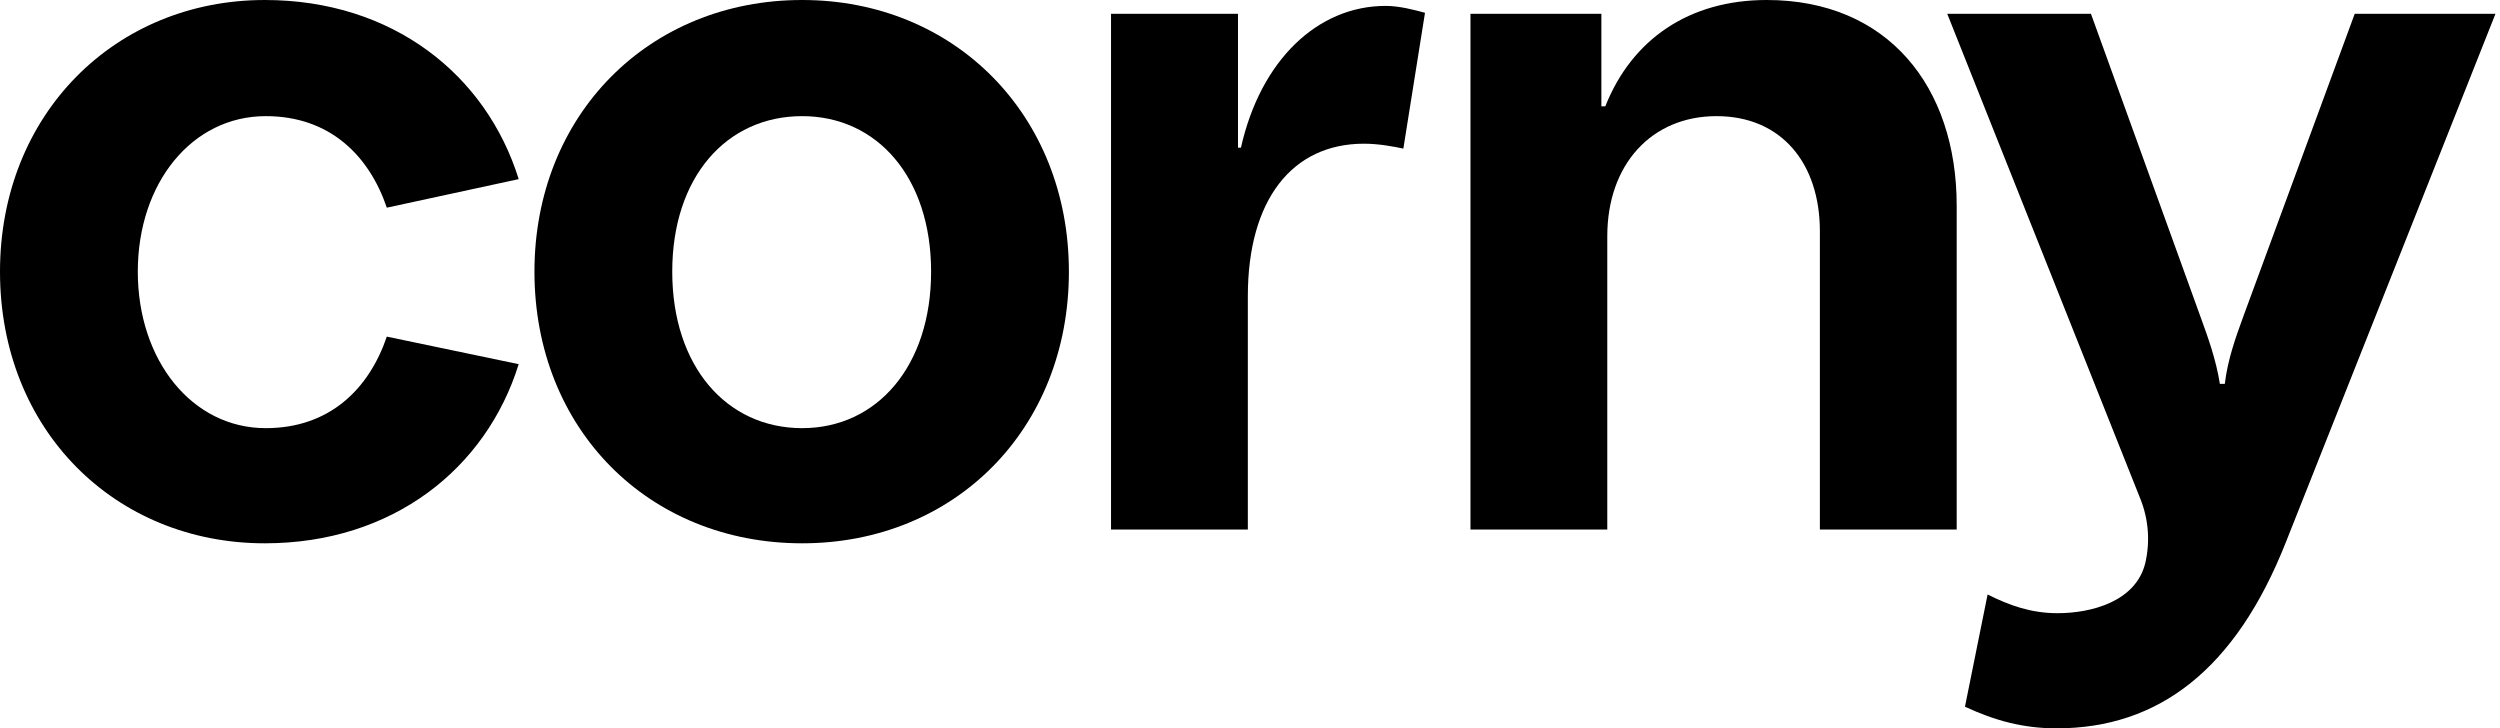 <svg width="127" height="37" viewBox="0 0 127 37" fill="none" xmlns="http://www.w3.org/2000/svg">
<path d="M104.47 37C102.77 37 101.32 36.6 99.82 35.9L100.97 30.2C102.07 30.75 103.17 31.15 104.52 31.15C106.22 31.15 108.489 30.573 108.978 28.614C109.233 27.531 109.149 26.395 108.738 25.361L98.92 0.7H106.22L111.77 16.05C112.17 17.15 112.57 18.25 112.77 19.5H113.02C113.17 18.25 113.57 17.15 113.97 16.05L119.62 0.7H126.77L116.12 27.55C113.57 34 109.67 37 104.47 37Z" fill="currentColor"/>
<path d="M74.7 26.9V0.7H81.35V5.4H81.55C82.9 2 85.8 0 89.75 0C95.9 0 99.4 4.4 99.4 10.45V26.9H92.45V11.75C92.45 8.3 90.5 5.9 87.2 5.9C83.9 5.9 81.65 8.35 81.65 12V26.9H74.7Z" fill="currentColor"/>
<path d="M56.44 26.899V0.7H62.89V7.5H63.04C64.04 3.05 66.94 0.3 70.39 0.3C71.09 0.3 71.84 0.5 72.39 0.65L71.29 7.55C70.84 7.45 70.04 7.3 69.29 7.3C65.64 7.3 63.39 10.149 63.39 15.05V26.899H56.44Z" fill="currentColor"/>
<path d="M40.75 27.6C32.95 27.6 27.15 21.8 27.15 13.8C27.15 5.85 32.95 0 40.75 0C48.5 0 54.3 5.85 54.3 13.8C54.3 21.8 48.5 27.6 40.75 27.6ZM40.75 21.75C44.55 21.75 47.3 18.6 47.3 13.8C47.3 9 44.55 5.9 40.75 5.9C36.9 5.9 34.15 9 34.15 13.8C34.15 18.6 36.9 21.75 40.75 21.75Z" fill="currentColor"/>
<path d="M13.45 27.6C5.85 27.6 0 21.85 0 13.8C0 5.8 5.85 0 13.45 0C19.95 0 24.7 3.8 26.35 9.1L19.65 10.55C18.75 7.9 16.75 5.9 13.5 5.9C9.75 5.9 7 9.3 7 13.8C7 18.3 9.75 21.75 13.5 21.75C16.75 21.75 18.75 19.75 19.65 17.1L26.35 18.5C24.7 23.8 19.95 27.6 13.45 27.6Z" fill="currentColor"/>
</svg>

